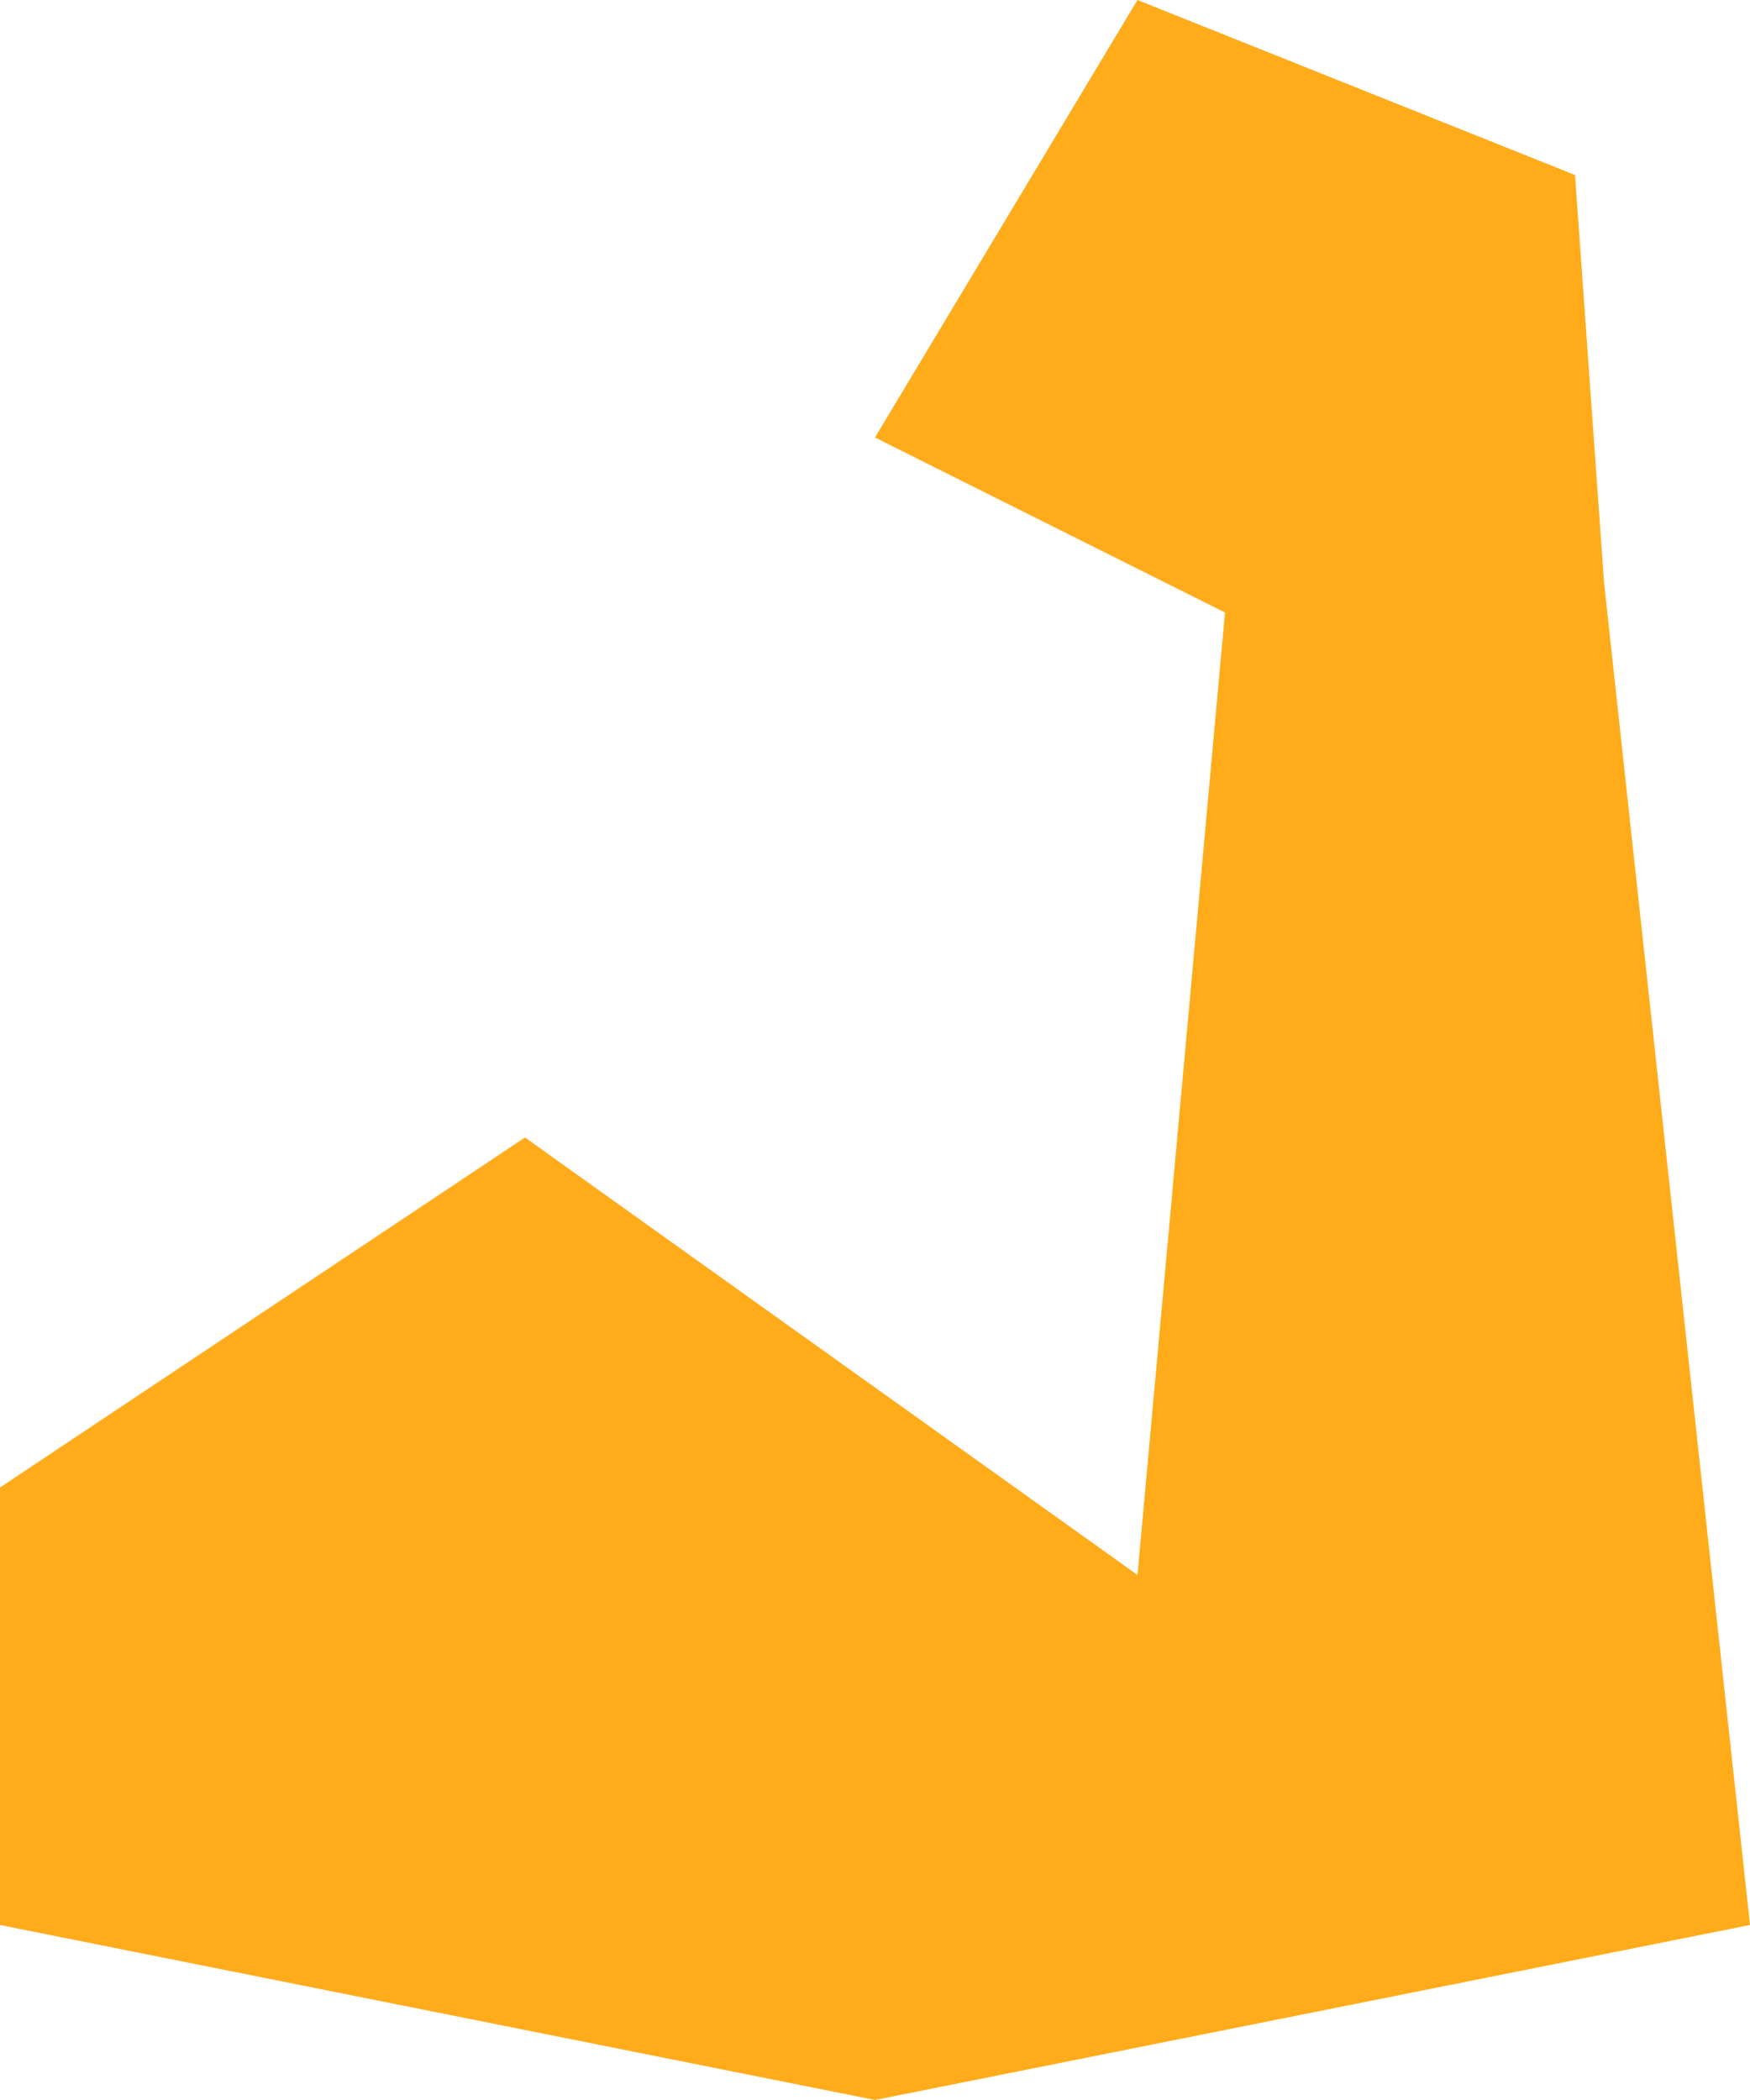 <?xml version="1.0" encoding="UTF-8" standalone="no"?>
<svg width="20px" height="24px" viewBox="0 0 20 24" version="1.1" xmlns="http://www.w3.org/2000/svg" xmlns:xlink="http://www.w3.org/1999/xlink" xmlns:sketch="http://www.bohemiancoding.com/sketch/ns">
    <!-- Generator: Sketch 3.5.1 (25234) - http://www.bohemiancoding.com/sketch -->
    <title>_assets/resources/icons/muscles/biceps_small</title>
    <desc>Created with Sketch.</desc>
    <defs></defs>
    <g id="exports" stroke="none" stroke-width="1" fill="none" fill-rule="evenodd" sketch:type="MSPage">
        <g id="muscle-groups" sketch:type="MSArtboardGroup" transform="translate(-261, -26)" fill="#FFAB1A">
            <g id="small" sketch:type="MSLayerGroup" transform="translate(178, 26)">
                <g id="biceps" transform="translate(83, 0)" sketch:type="MSShapeGroup">
                    <path d="M0,17 L6,13 L13,18 L14,7 L10,5 L13,0 L18,2 L18.333,6.667 L20,22 L10,24 L0,22 L0,17 Z" id="Icon"></path>
                </g>
            </g>
        </g>
    </g>
</svg>